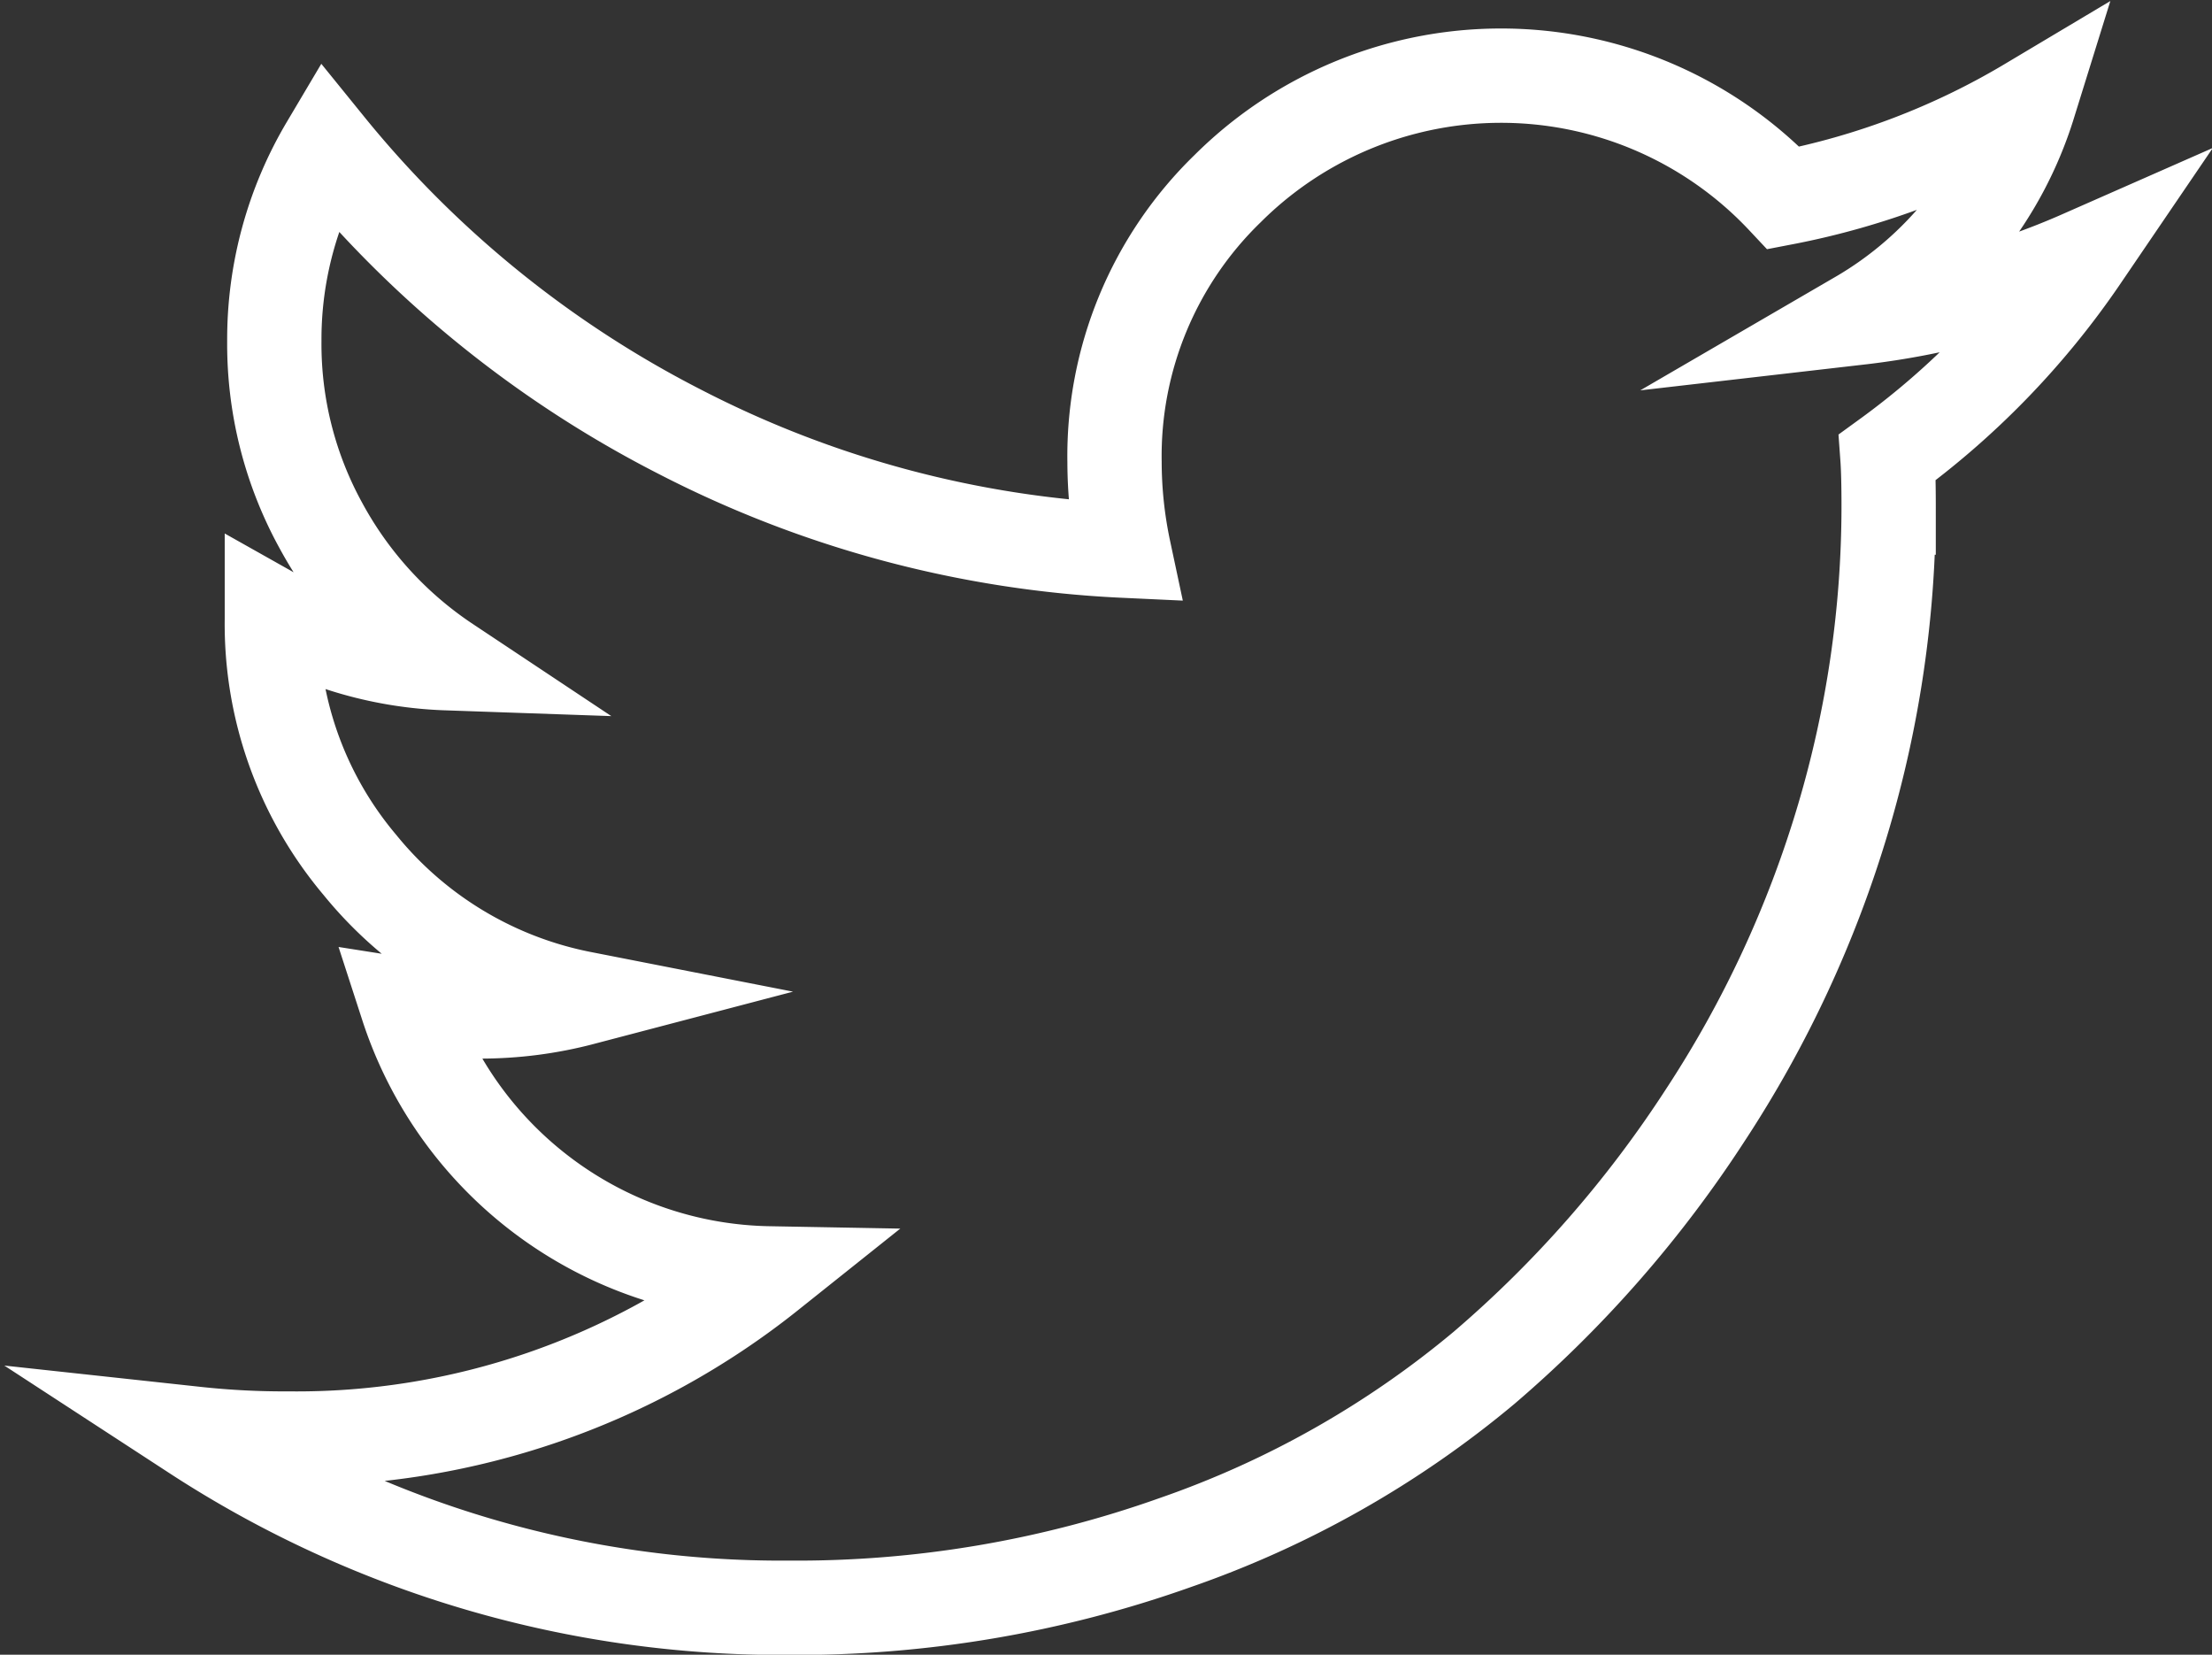 <svg xmlns="http://www.w3.org/2000/svg" width="23.457" height="17.543" viewBox="0 0 23.457 17.543">
  <rect x="0" y="0" width="23.457" height="17.543" fill="#333333" stroke="none"/>
  <path id="twitter_-_FontAwesome" data-name="twitter - FontAwesome" d="M20,1.929a8.589,8.589,0,0,1-2.056,2.119q.013.178.013.533a11.644,11.644,0,0,1-.482,3.293,11.9,11.9,0,0,1-1.466,3.154A12.4,12.4,0,0,1,13.668,13.7a10.425,10.425,0,0,1-3.274,1.853,11.983,11.983,0,0,1-4.1.692A11.383,11.383,0,0,1,0,14.4a8.773,8.773,0,0,0,.99.051A8.025,8.025,0,0,0,6.079,12.7,4.108,4.108,0,0,1,2.246,9.86a5.193,5.193,0,0,0,.774.063A4.241,4.241,0,0,0,4.1,9.784,4.033,4.033,0,0,1,1.745,8.369,3.96,3.96,0,0,1,.812,5.761V5.711a4.066,4.066,0,0,0,1.853.52A4.094,4.094,0,0,1,1.332,4.772,3.994,3.994,0,0,1,.838,2.817,4.016,4.016,0,0,1,1.4.749,11.62,11.62,0,0,0,5.133,3.775,11.421,11.421,0,0,0,9.848,5.038a4.553,4.553,0,0,1-.1-.939,3.95,3.95,0,0,1,1.2-2.9,4.109,4.109,0,0,1,5.895.1,8.037,8.037,0,0,0,2.6-.99,3.98,3.98,0,0,1-1.8,2.259A8.167,8.167,0,0,0,20,1.929Z" transform="translate(2.071 0.8)" fill="none" stroke="#fff" stroke-miterlimit="10" stroke-width="1"/>
</svg>
